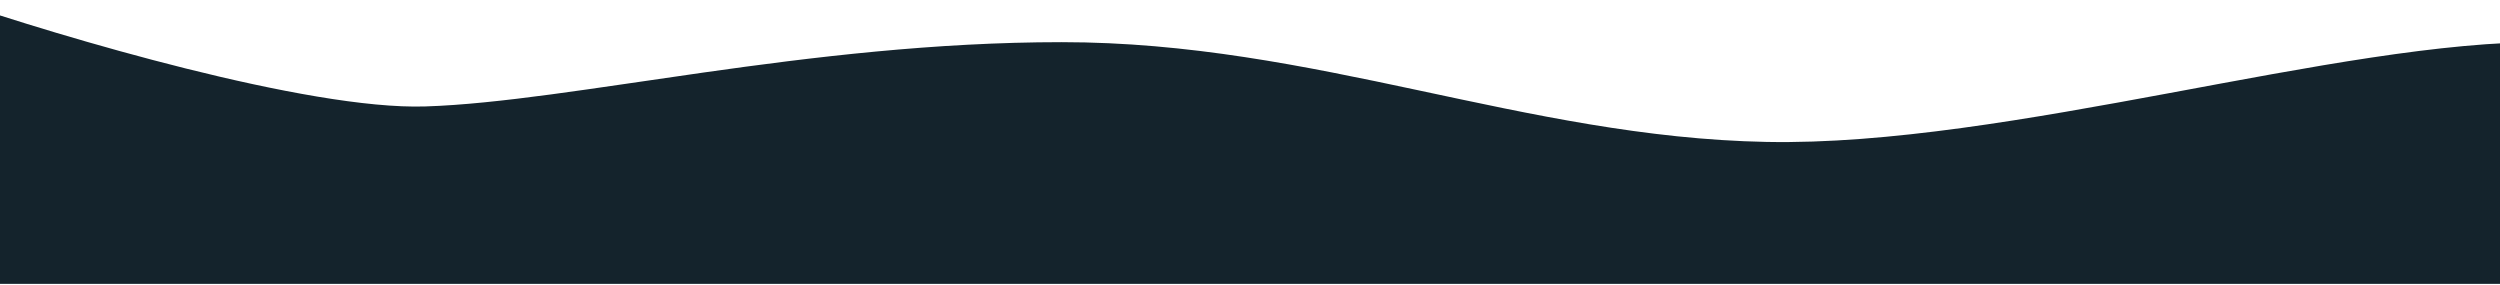 <svg width="1440" height="164" viewBox="0 0 1440 164" fill="none" xmlns="http://www.w3.org/2000/svg">
<path d="M245 61.311C177.4 63.47 35.5 21.337 -27 0V163.5H1467V24.286C1347.5 23.129 1157 84.447 1017.5 81.748C878 79.048 757.5 24.286 611.5 24.286C465.5 24.286 329.5 58.611 245 61.311Z" fill="#14232C"/>
</svg>

